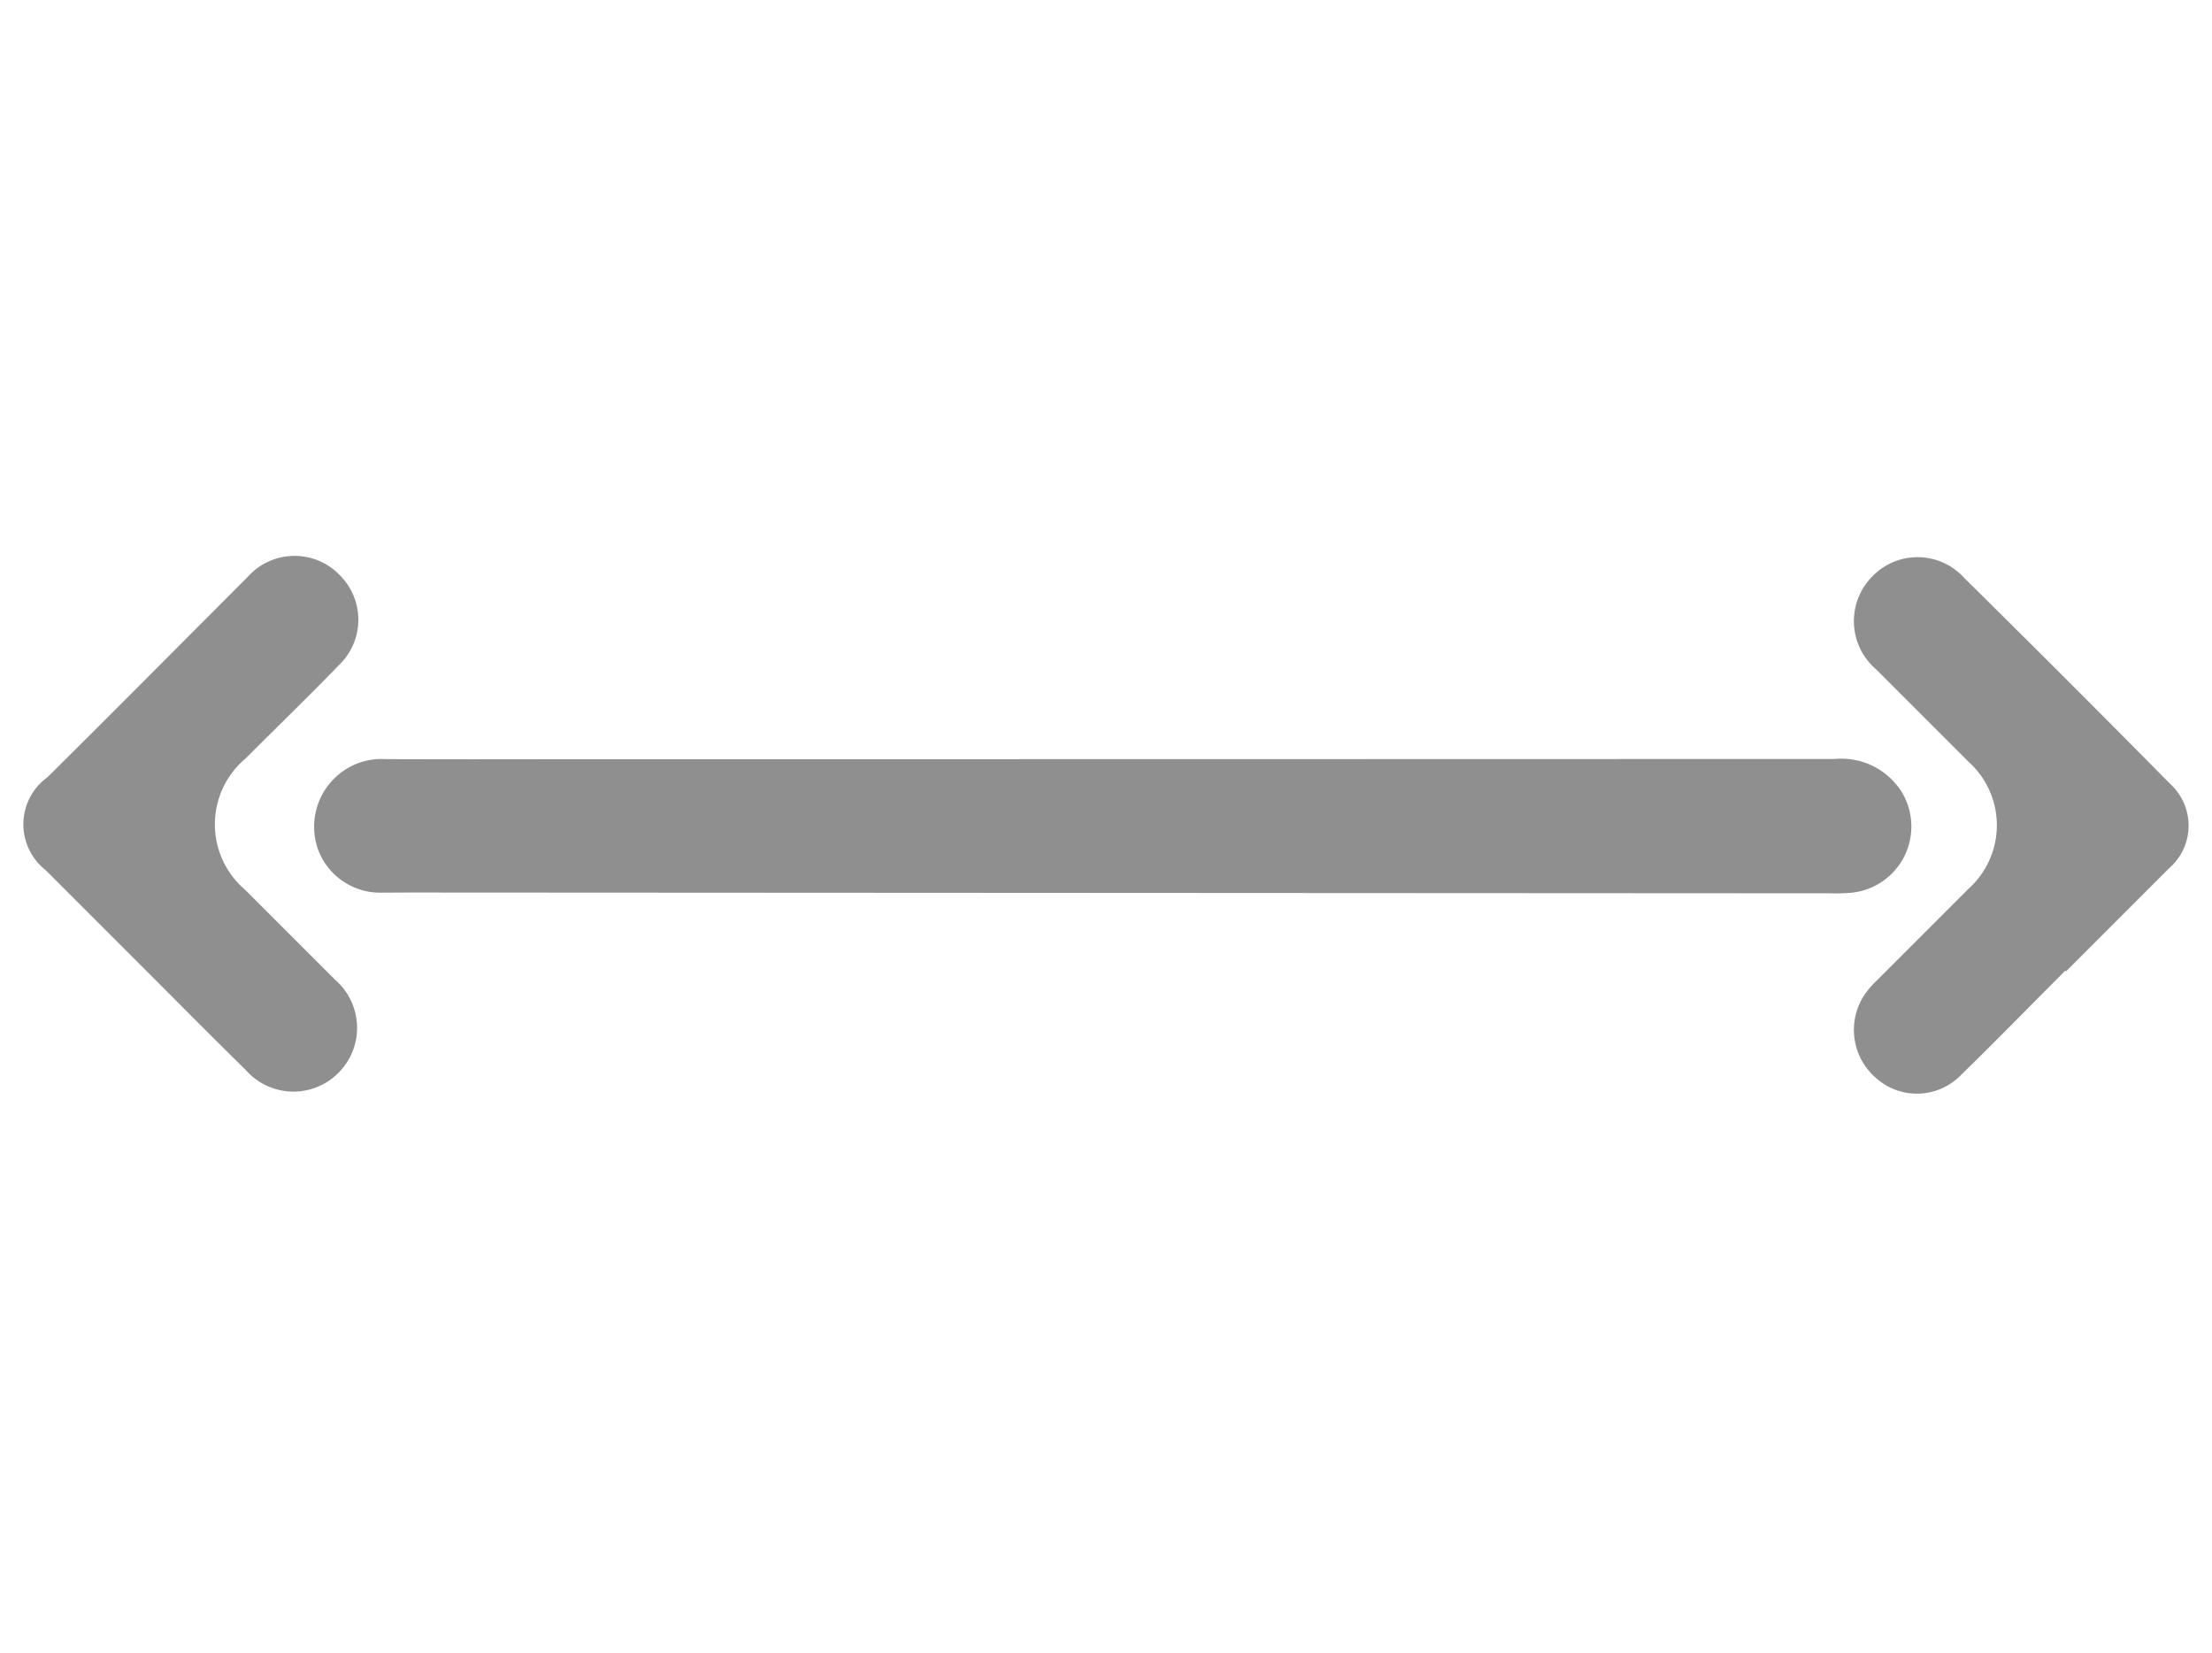 <svg xmlns="http://www.w3.org/2000/svg" width="22.233" height="16.609" viewBox="0 0 22.233 16.609">
  <g id="length-icon" transform="translate(11.121 223.506) rotate(45)">
    <path id="Path_352" data-name="Path 352" d="M-115.016-106.145a.67.67,0,0,1,.227-.464q.593-.589,1.182-1.181,4.558-4.558,9.115-9.118a.716.716,0,0,1,.721-.239.669.669,0,0,1,.343,1.077,2.136,2.136,0,0,1-.153.16l-10.1,10.089-.192.194a.665.665,0,0,1-.738.149A.681.681,0,0,1-115.016-106.145Z" transform="translate(-42.981 -40.917)" fill="#8f8f8f" fill-rule="evenodd"/>
    <path id="Path_353" data-name="Path 353" d="M97.777-157.961c0,.5.007,1,0,1.5a.616.616,0,0,1-.574.609.638.638,0,0,1-.68-.5.922.922,0,0,1-.016-.2c0-.432,0-.863,0-1.295a.858.858,0,0,0-.908-.909c-.437,0-.875,0-1.312,0a.637.637,0,0,1-.683-.628.631.631,0,0,1,.662-.648q1.465-.01,2.931,0a.567.567,0,0,1,.59.608c0,.488,0,.977,0,1.465Z" transform="translate(-242.107)" fill="#8f8f8f" fill-rule="evenodd"/>
    <path id="Path_354" data-name="Path 354" d="M-157.985,97.612c-.472,0-.943,0-1.415,0a.584.584,0,0,1-.646-.671c.005-.949,0-1.9,0-2.847a.63.63,0,0,1,.657-.668.63.63,0,0,1,.618.624c.007.449,0,.9,0,1.347a.864.864,0,0,0,.932.937c.426,0,.852,0,1.279,0a.639.639,0,0,1,.683.629.637.637,0,0,1-.682.647C-157.031,97.615-157.508,97.612-157.985,97.612Z" transform="translate(0 -241.932)" fill="#8f8f8f" fill-rule="evenodd"/>
  </g>
</svg>
